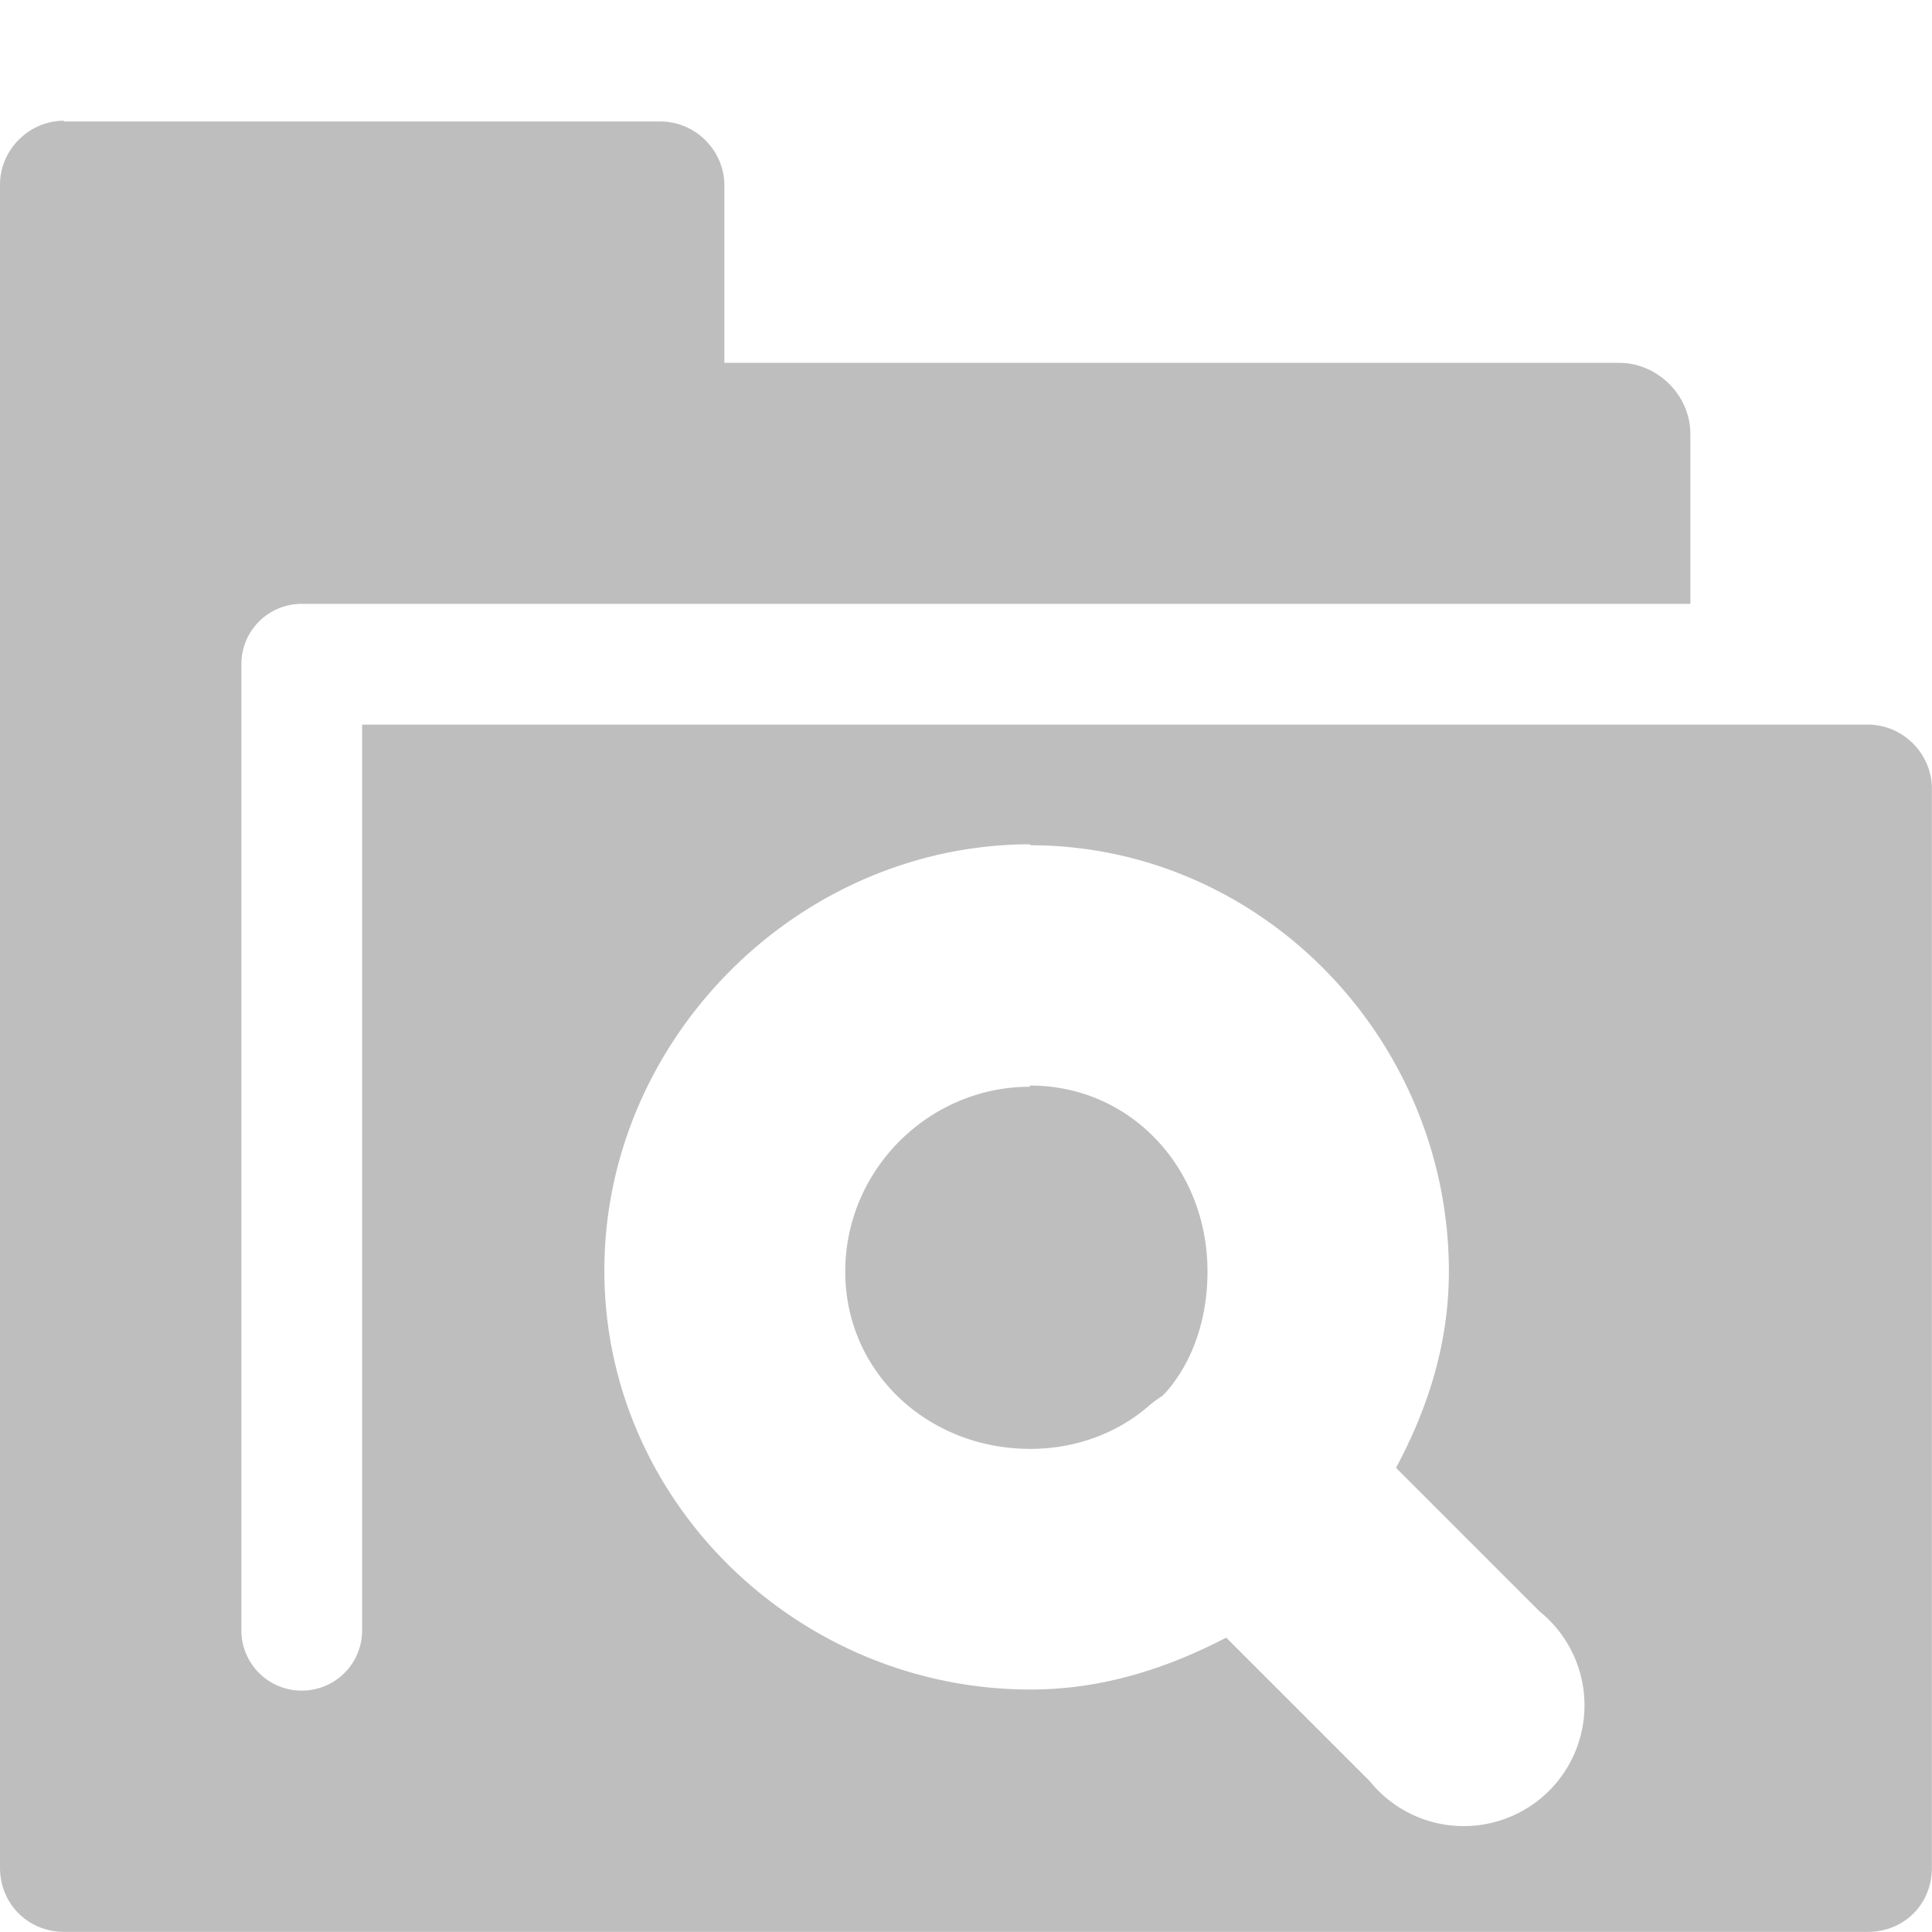 <?xml version="1.0" encoding="UTF-8" standalone="no"?>
<!-- Created with Inkscape (http://www.inkscape.org/) -->
<svg id="svg7384" xmlns:rdf="http://www.w3.org/1999/02/22-rdf-syntax-ns#" xmlns="http://www.w3.org/2000/svg" height="16" width="16" version="1.1" xmlns:cc="http://creativecommons.org/ns#" xmlns:dc="http://purl.org/dc/elements/1.1/">
 <title id="title9167">Gnome Symbolic Icon Theme</title>
 <g id="layer13" transform="translate(-442,-196)">
  <g id="g12903" transform="translate(234 -800)">
   <path id="path12905" style="fill:#bebebe" transform="translate(-234 800)" d="m442.53 197c-0.29 0-0.53 0.24-0.53 0.53v13.938c0 0.298 0.233 0.531 0.531 0.531h14.938c0.3 0 0.53-0.23 0.53-0.53v-8.938c0-0.29-0.24-0.53-0.53-0.53h-12.47v7.5c0 0.277-0.223 0.5-0.5 0.5s-0.5-0.223-0.5-0.5v-8c0-0.277 0.223-0.5 0.5-0.5h2.969 8.531v-1.406c0-0.32-0.27-0.59-0.59-0.59h-7.41v-1.469c0-0.29-0.24-0.53-0.53-0.53h-4.938zm8 6c1.921 0 3.469 1.61 3.469 3.531 0 0.595-0.175 1.136-0.438 1.625l1.188 1.188a1 1 0 1 1 -1.406 1.406l-1.188-1.188c-0.48 0.25-1.02 0.43-1.62 0.43-1.92 0-3.53-1.55-3.53-3.47s1.61-3.53 3.53-3.53zm0 2c-0.84 0-1.53 0.69-1.53 1.53 0 0.84 0.691 1.469 1.531 1.469 0.376 0 0.715-0.129 0.969-0.344a1 1 0 0 1 0.125 -0.094c0.01-0.011 0.021-0.02 0.031-0.031 0.225-0.256 0.344-0.614 0.344-1 0-0.85-0.63-1.54-1.47-1.54z"/>
  </g>
 </g>
</svg>
